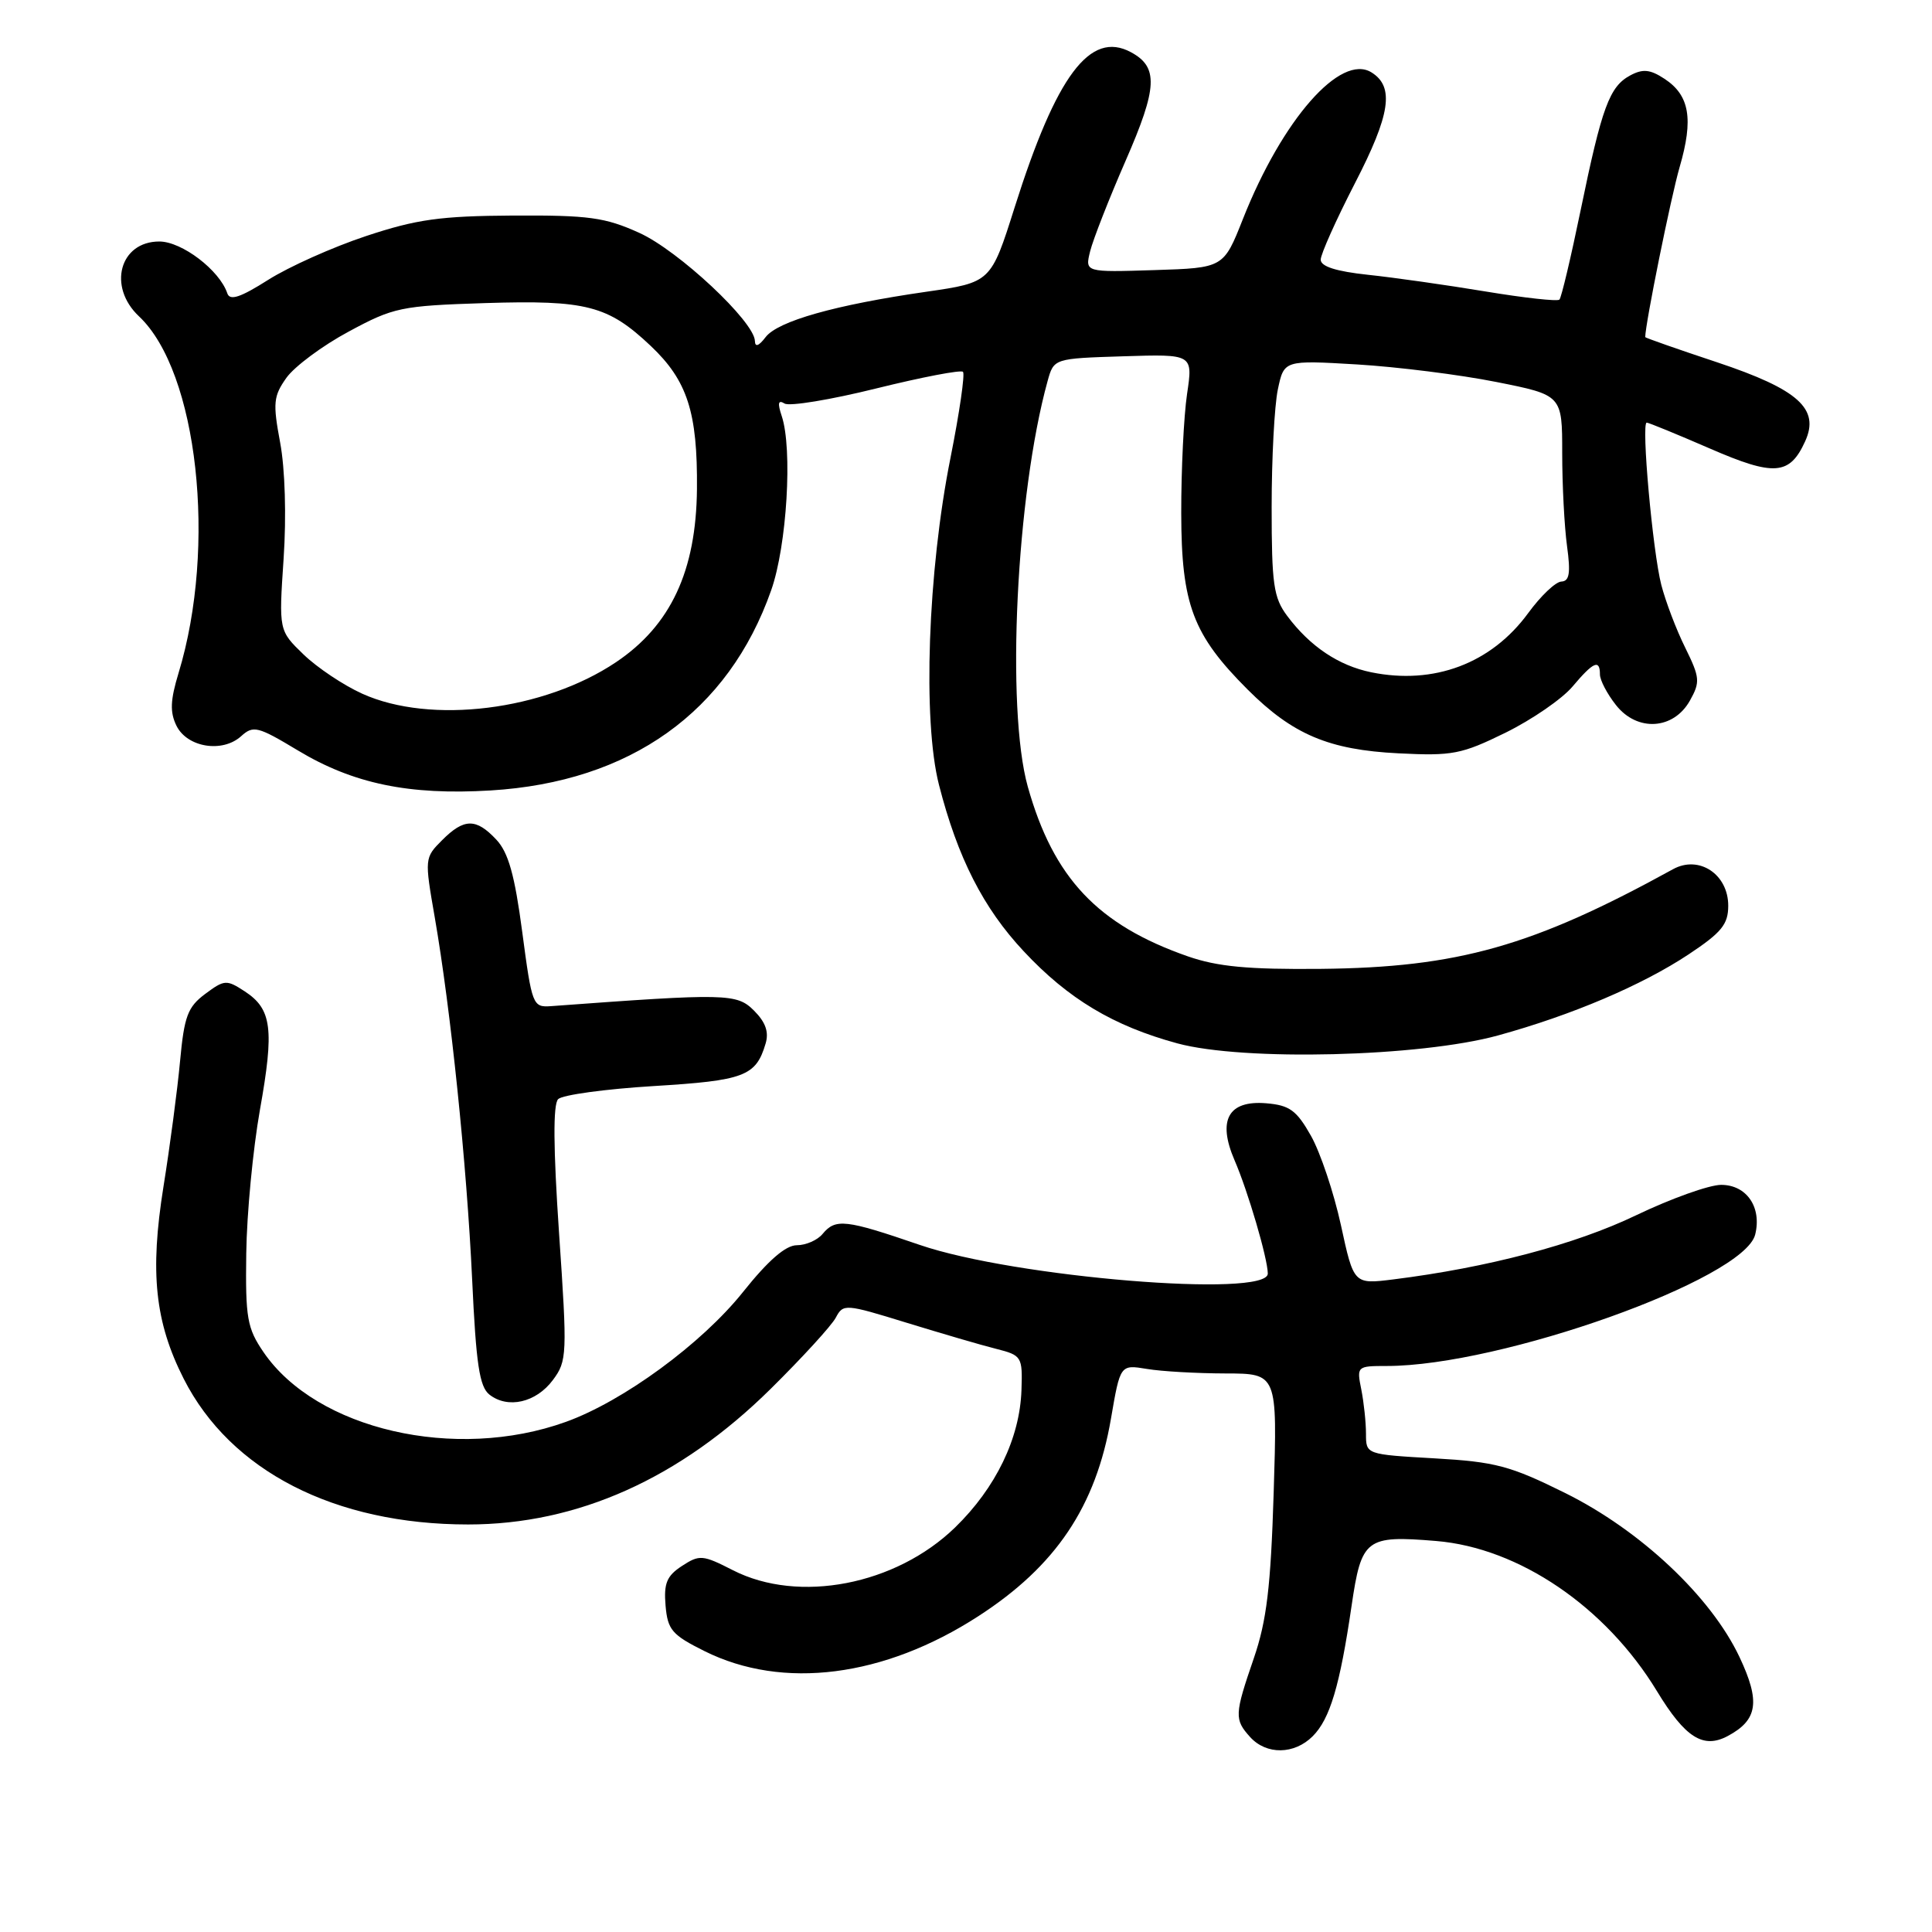 <?xml version="1.0" encoding="UTF-8" standalone="no"?>
<!DOCTYPE svg PUBLIC "-//W3C//DTD SVG 1.1//EN" "http://www.w3.org/Graphics/SVG/1.1/DTD/svg11.dtd" >
<svg xmlns="http://www.w3.org/2000/svg" xmlns:xlink="http://www.w3.org/1999/xlink" version="1.1" viewBox="0 0 256 256">
 <g >
 <path fill="currentColor"
d=" M 173.94 230.06 C 176.23 227.77 177.54 223.37 179.09 212.79 C 180.40 203.86 180.98 203.42 190.30 204.19 C 201.28 205.10 212.77 212.92 219.55 224.08 C 223.30 230.26 225.69 231.77 228.94 230.03 C 232.92 227.90 233.28 225.47 230.48 219.54 C 226.69 211.54 217.37 202.78 207.39 197.83 C 200.10 194.22 198.15 193.70 190.09 193.24 C 181.00 192.72 181.00 192.72 181.00 189.99 C 181.00 188.48 180.72 185.84 180.38 184.12 C 179.76 181.04 179.80 181.00 183.76 181.00 C 198.89 181.00 231.08 169.52 232.57 163.59 C 233.47 159.97 231.44 157.00 228.06 157.00 C 226.48 157.00 221.40 158.82 216.77 161.04 C 208.74 164.90 197.09 167.97 184.61 169.53 C 179.38 170.18 179.38 170.18 177.68 162.34 C 176.74 158.03 174.95 152.70 173.71 150.50 C 171.80 147.12 170.88 146.45 167.79 146.19 C 162.76 145.77 161.29 148.41 163.58 153.73 C 165.36 157.83 167.97 166.74 167.99 168.75 C 168.02 172.02 134.41 169.26 121.88 164.96 C 112.03 161.58 110.72 161.43 109.00 163.50 C 108.32 164.33 106.78 165.00 105.58 165.00 C 104.11 165.00 101.79 167.01 98.45 171.20 C 92.98 178.05 82.57 185.68 74.97 188.41 C 60.33 193.68 41.94 189.43 34.92 179.17 C 32.75 175.99 32.51 174.66 32.63 166.07 C 32.70 160.81 33.52 152.26 34.44 147.07 C 36.36 136.34 36.02 133.71 32.43 131.36 C 30.02 129.79 29.74 129.80 27.19 131.70 C 24.87 133.43 24.41 134.66 23.86 140.60 C 23.51 144.40 22.52 151.88 21.66 157.24 C 19.84 168.61 20.53 175.17 24.34 182.69 C 30.54 194.92 44.36 202.00 62.03 202.00 C 76.52 202.00 90.09 195.92 102.12 184.03 C 106.31 179.89 110.20 175.64 110.75 174.59 C 111.73 172.74 111.99 172.76 120.13 175.27 C 124.73 176.68 130.07 178.25 132.00 178.73 C 135.39 179.59 135.50 179.76 135.35 184.19 C 135.14 190.56 131.95 197.15 126.56 202.39 C 118.69 210.03 105.84 212.51 97.13 208.07 C 93.10 206.01 92.69 205.98 90.36 207.50 C 88.35 208.81 87.94 209.80 88.19 212.75 C 88.47 215.97 89.03 216.63 93.37 218.79 C 103.74 223.95 117.13 222.24 129.61 214.17 C 139.91 207.52 145.21 199.62 147.21 187.97 C 148.44 180.81 148.44 180.81 151.97 181.39 C 153.91 181.72 158.60 181.98 162.38 181.99 C 169.26 182.00 169.26 182.00 168.77 197.75 C 168.38 210.31 167.84 214.76 166.14 219.72 C 163.57 227.20 163.54 227.83 165.65 230.17 C 167.81 232.55 171.50 232.50 173.94 230.06 Z  M 73.26 182.86 C 75.14 180.34 75.18 179.51 74.08 163.44 C 73.31 152.08 73.27 146.33 73.96 145.64 C 74.52 145.08 80.21 144.30 86.60 143.91 C 98.63 143.18 100.16 142.60 101.44 138.30 C 101.91 136.76 101.45 135.45 99.91 133.91 C 97.63 131.63 96.31 131.60 73.01 133.32 C 70.59 133.49 70.49 133.22 69.20 123.50 C 68.20 115.93 67.36 112.95 65.76 111.25 C 63.08 108.39 61.49 108.41 58.57 111.34 C 56.26 113.65 56.25 113.77 57.60 121.51 C 59.73 133.79 61.84 154.20 62.56 169.50 C 63.08 180.76 63.53 183.75 64.85 184.79 C 67.29 186.71 71.04 185.85 73.26 182.86 Z  M 198.50 137.20 C 208.28 134.51 217.58 130.55 223.75 126.46 C 228.12 123.56 229.00 122.48 229.00 120.01 C 229.00 115.84 225.13 113.28 221.69 115.17 C 203.12 125.39 193.18 128.20 175.00 128.38 C 165.35 128.47 161.34 128.09 157.39 126.72 C 145.45 122.55 139.59 116.34 136.19 104.25 C 133.28 93.87 134.66 65.51 138.81 50.50 C 139.64 47.50 139.64 47.50 148.86 47.21 C 158.08 46.92 158.08 46.92 157.29 52.21 C 156.86 55.12 156.51 62.22 156.52 68.00 C 156.54 80.09 158.05 84.10 165.32 91.37 C 171.29 97.33 176.08 99.36 185.31 99.82 C 192.46 100.18 193.65 99.95 199.50 97.08 C 203.01 95.35 207.00 92.60 208.37 90.97 C 211.13 87.69 212.00 87.31 212.00 89.37 C 212.00 90.12 212.95 91.94 214.12 93.42 C 216.93 97.00 221.76 96.71 223.93 92.82 C 225.30 90.37 225.25 89.78 223.30 85.82 C 222.12 83.45 220.70 79.70 220.13 77.50 C 218.99 73.07 217.45 56.00 218.20 56.00 C 218.45 56.00 222.21 57.54 226.54 59.42 C 235.09 63.14 237.14 62.99 239.19 58.48 C 241.16 54.17 238.29 51.60 227.54 48.01 C 222.29 46.27 218.00 44.76 218.00 44.67 C 218.02 42.85 221.40 26.13 222.56 22.14 C 224.42 15.76 223.88 12.62 220.55 10.44 C 218.65 9.19 217.68 9.10 216.02 9.99 C 213.26 11.47 212.26 14.18 209.44 27.87 C 208.15 34.12 206.89 39.45 206.63 39.70 C 206.37 39.96 201.96 39.47 196.83 38.62 C 191.70 37.77 184.69 36.77 181.25 36.41 C 177.05 35.96 175.00 35.31 175.00 34.41 C 175.00 33.68 177.04 29.13 179.53 24.29 C 184.24 15.17 184.79 11.51 181.74 9.60 C 177.64 7.03 169.92 15.82 164.70 29.00 C 162.13 35.50 162.13 35.50 152.95 35.79 C 143.76 36.08 143.76 36.08 144.45 33.29 C 144.83 31.76 146.94 26.36 149.15 21.30 C 153.39 11.60 153.52 8.88 149.84 6.91 C 144.44 4.02 139.98 9.97 134.45 27.46 C 131.30 37.42 131.30 37.42 122.73 38.66 C 110.67 40.40 103.06 42.55 101.44 44.68 C 100.55 45.85 100.05 46.04 100.03 45.19 C 99.97 42.62 89.90 33.20 84.70 30.85 C 80.17 28.80 78.02 28.51 68.00 28.56 C 58.35 28.62 55.22 29.05 48.50 31.28 C 44.10 32.74 38.27 35.35 35.54 37.08 C 31.85 39.42 30.46 39.88 30.12 38.87 C 29.10 35.81 24.10 32.00 21.11 32.00 C 15.86 32.00 14.23 37.99 18.42 41.92 C 26.20 49.24 28.77 72.39 23.66 89.18 C 22.56 92.80 22.50 94.37 23.39 96.18 C 24.82 99.04 29.46 99.79 31.94 97.56 C 33.56 96.09 34.14 96.23 39.46 99.43 C 46.79 103.85 54.20 105.39 65.00 104.74 C 83.51 103.62 96.52 94.34 102.19 78.20 C 104.27 72.29 105.04 59.47 103.58 55.12 C 103.01 53.41 103.11 52.95 103.96 53.47 C 104.60 53.87 110.07 52.97 116.11 51.47 C 122.14 49.98 127.32 48.98 127.60 49.27 C 127.88 49.55 127.14 54.67 125.95 60.64 C 122.93 75.72 122.24 95.48 124.42 104.00 C 126.89 113.65 130.29 120.33 135.65 126.05 C 141.55 132.37 147.54 135.95 156.00 138.25 C 164.76 140.63 188.16 140.05 198.50 137.20 Z  M 48.00 91.92 C 45.52 90.80 42.02 88.46 40.22 86.72 C 36.94 83.55 36.94 83.55 37.58 74.02 C 37.96 68.40 37.77 62.10 37.12 58.64 C 36.14 53.39 36.23 52.49 37.96 50.05 C 39.03 48.56 42.73 45.80 46.20 43.94 C 52.16 40.72 53.13 40.52 64.29 40.16 C 77.70 39.74 80.56 40.48 86.23 45.84 C 91.08 50.43 92.44 54.63 92.35 64.79 C 92.25 75.65 88.88 82.87 81.63 87.74 C 72.07 94.16 57.07 96.02 48.00 91.92 Z  M 181.69 89.08 C 177.36 88.19 173.58 85.65 170.56 81.61 C 168.75 79.19 168.50 77.41 168.50 67.18 C 168.50 60.75 168.87 53.75 169.32 51.61 C 170.14 47.72 170.14 47.72 179.82 48.29 C 185.14 48.61 193.44 49.65 198.25 50.61 C 207.00 52.35 207.00 52.35 207.00 60.04 C 207.00 64.26 207.29 69.81 207.64 72.36 C 208.13 75.94 207.96 77.01 206.89 77.06 C 206.12 77.09 204.15 78.97 202.50 81.23 C 197.61 87.92 190.01 90.78 181.69 89.08 Z "/>
</g>
</svg>